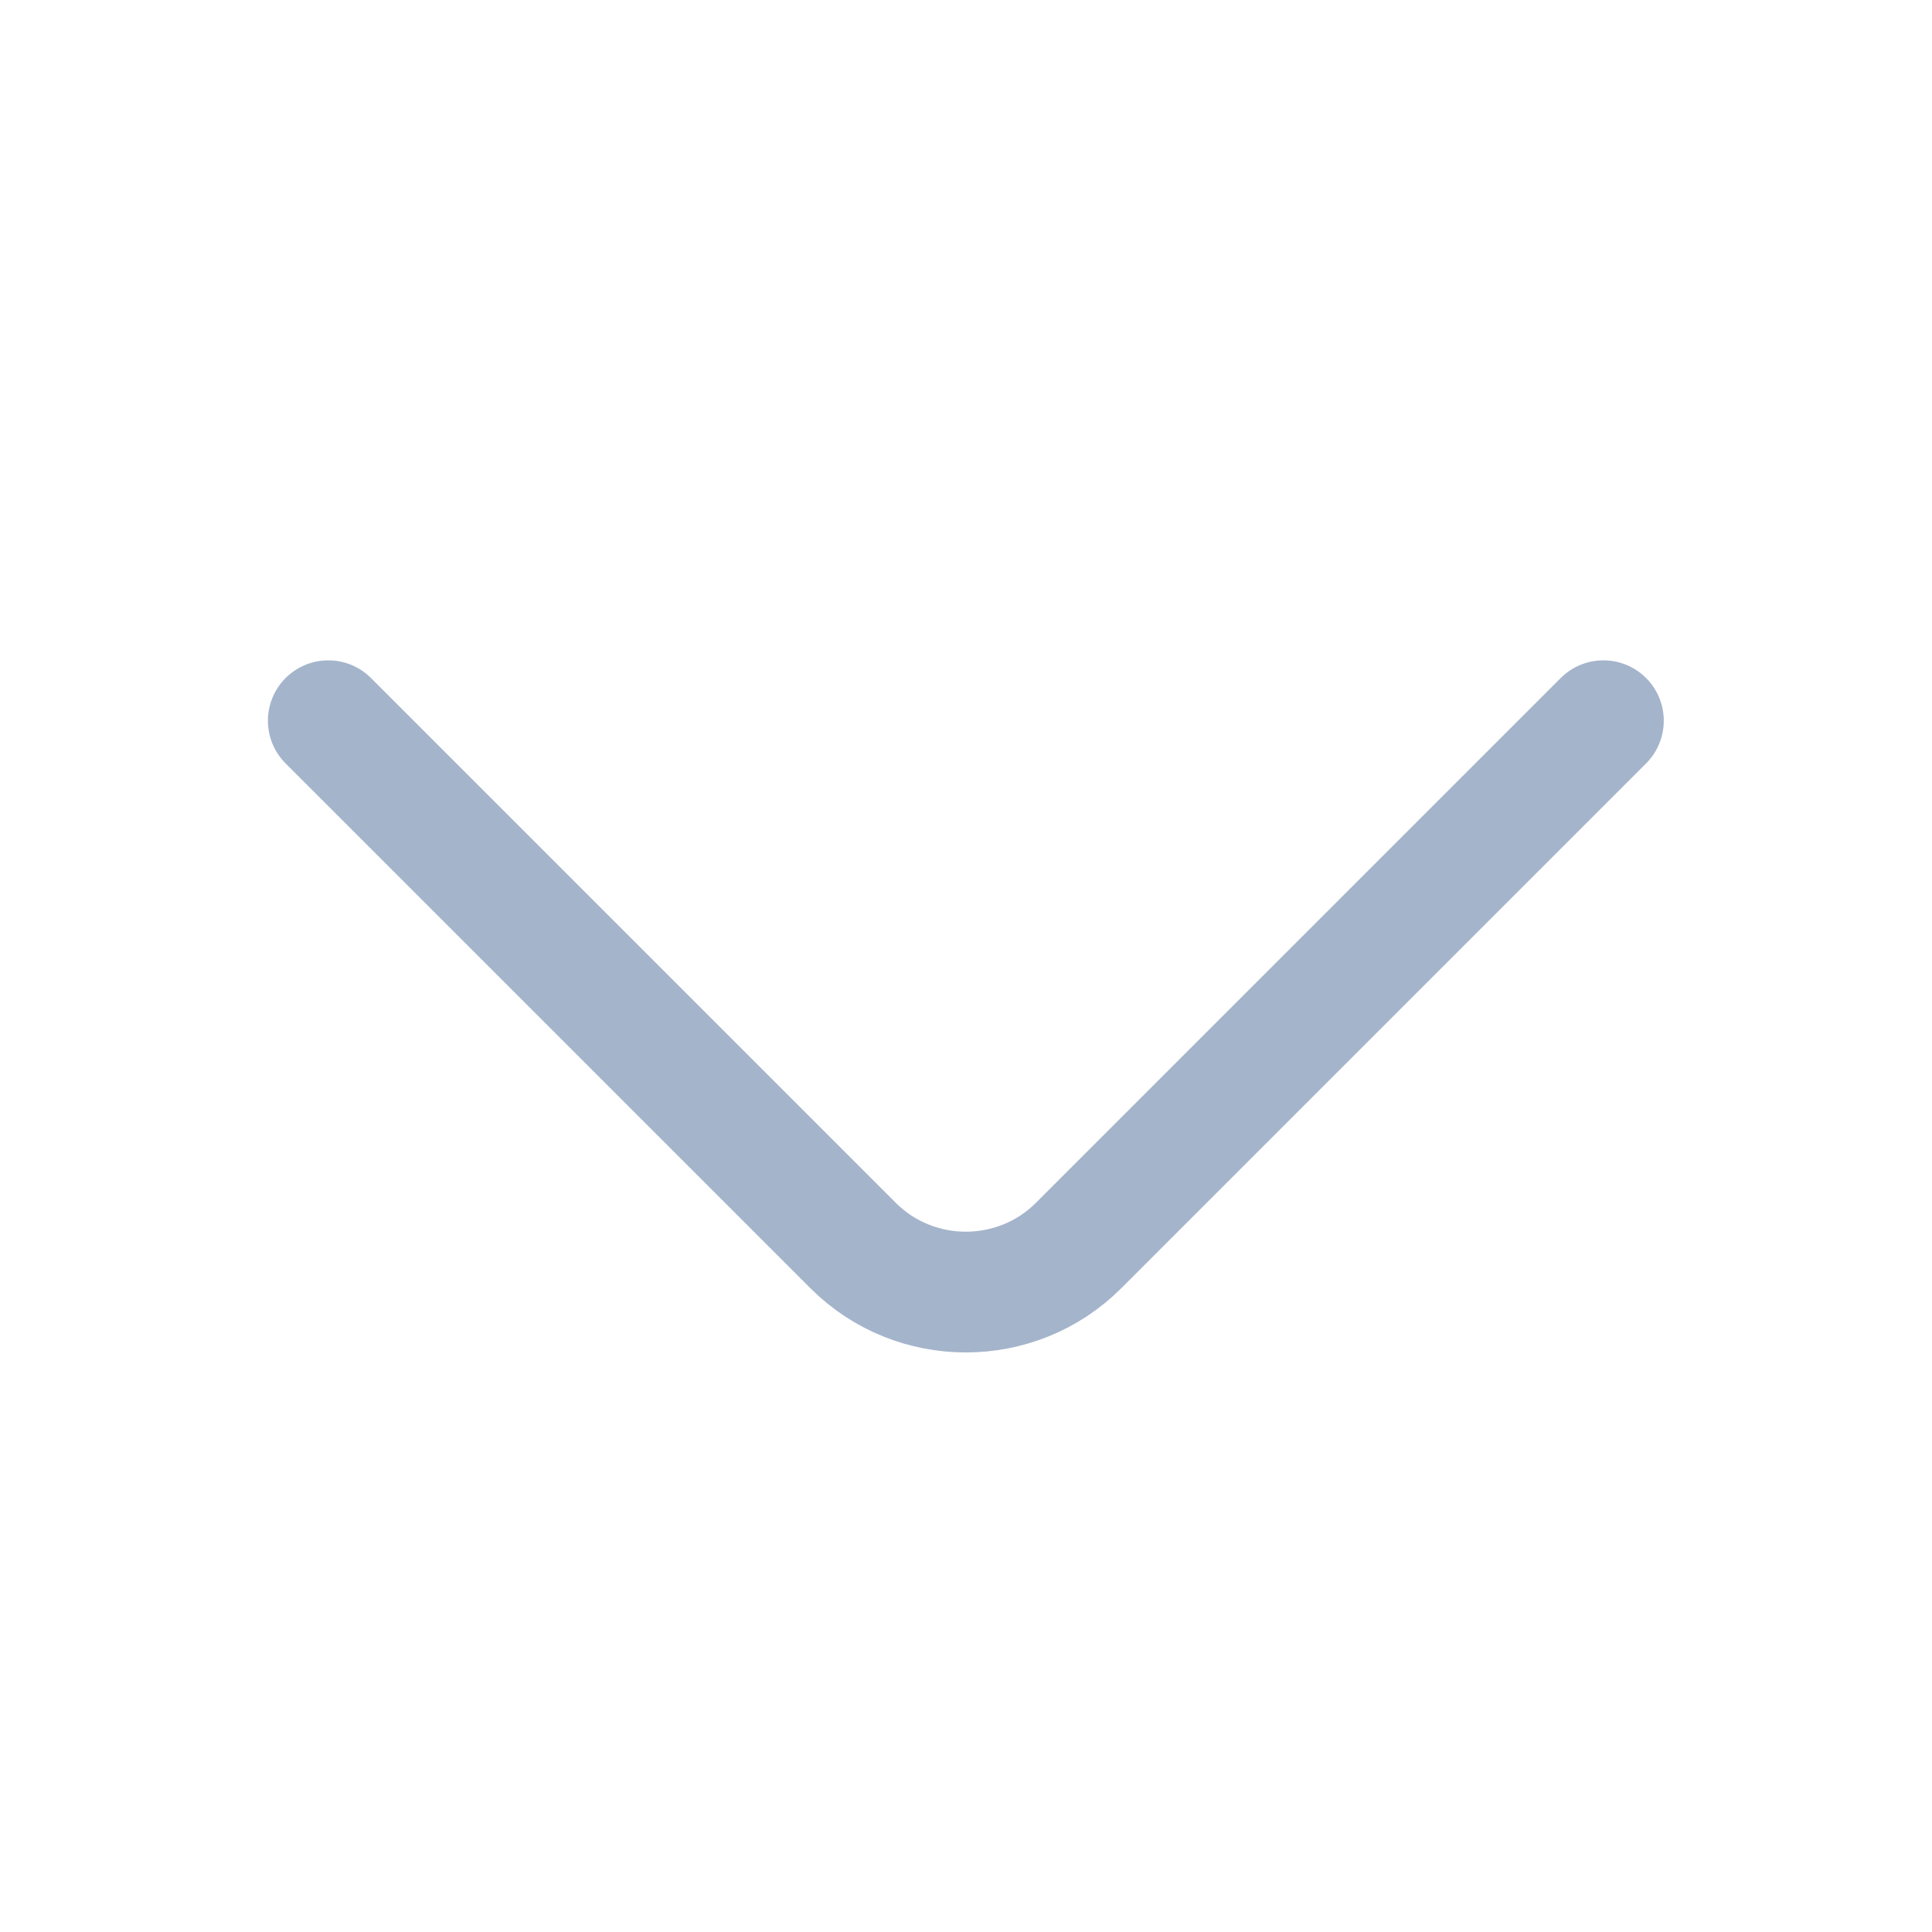 <svg width="24" height="24" viewBox="0 0 24 24" fill="none" xmlns="http://www.w3.org/2000/svg">
<path d="M19.918 8.953L13.398 15.473C12.628 16.243 11.368 16.243 10.598 15.473L4.078 8.953" stroke="#A4B4CB" stroke-width="1.5" stroke-miterlimit="10" stroke-linecap="round" stroke-linejoin="round"/>
</svg>

